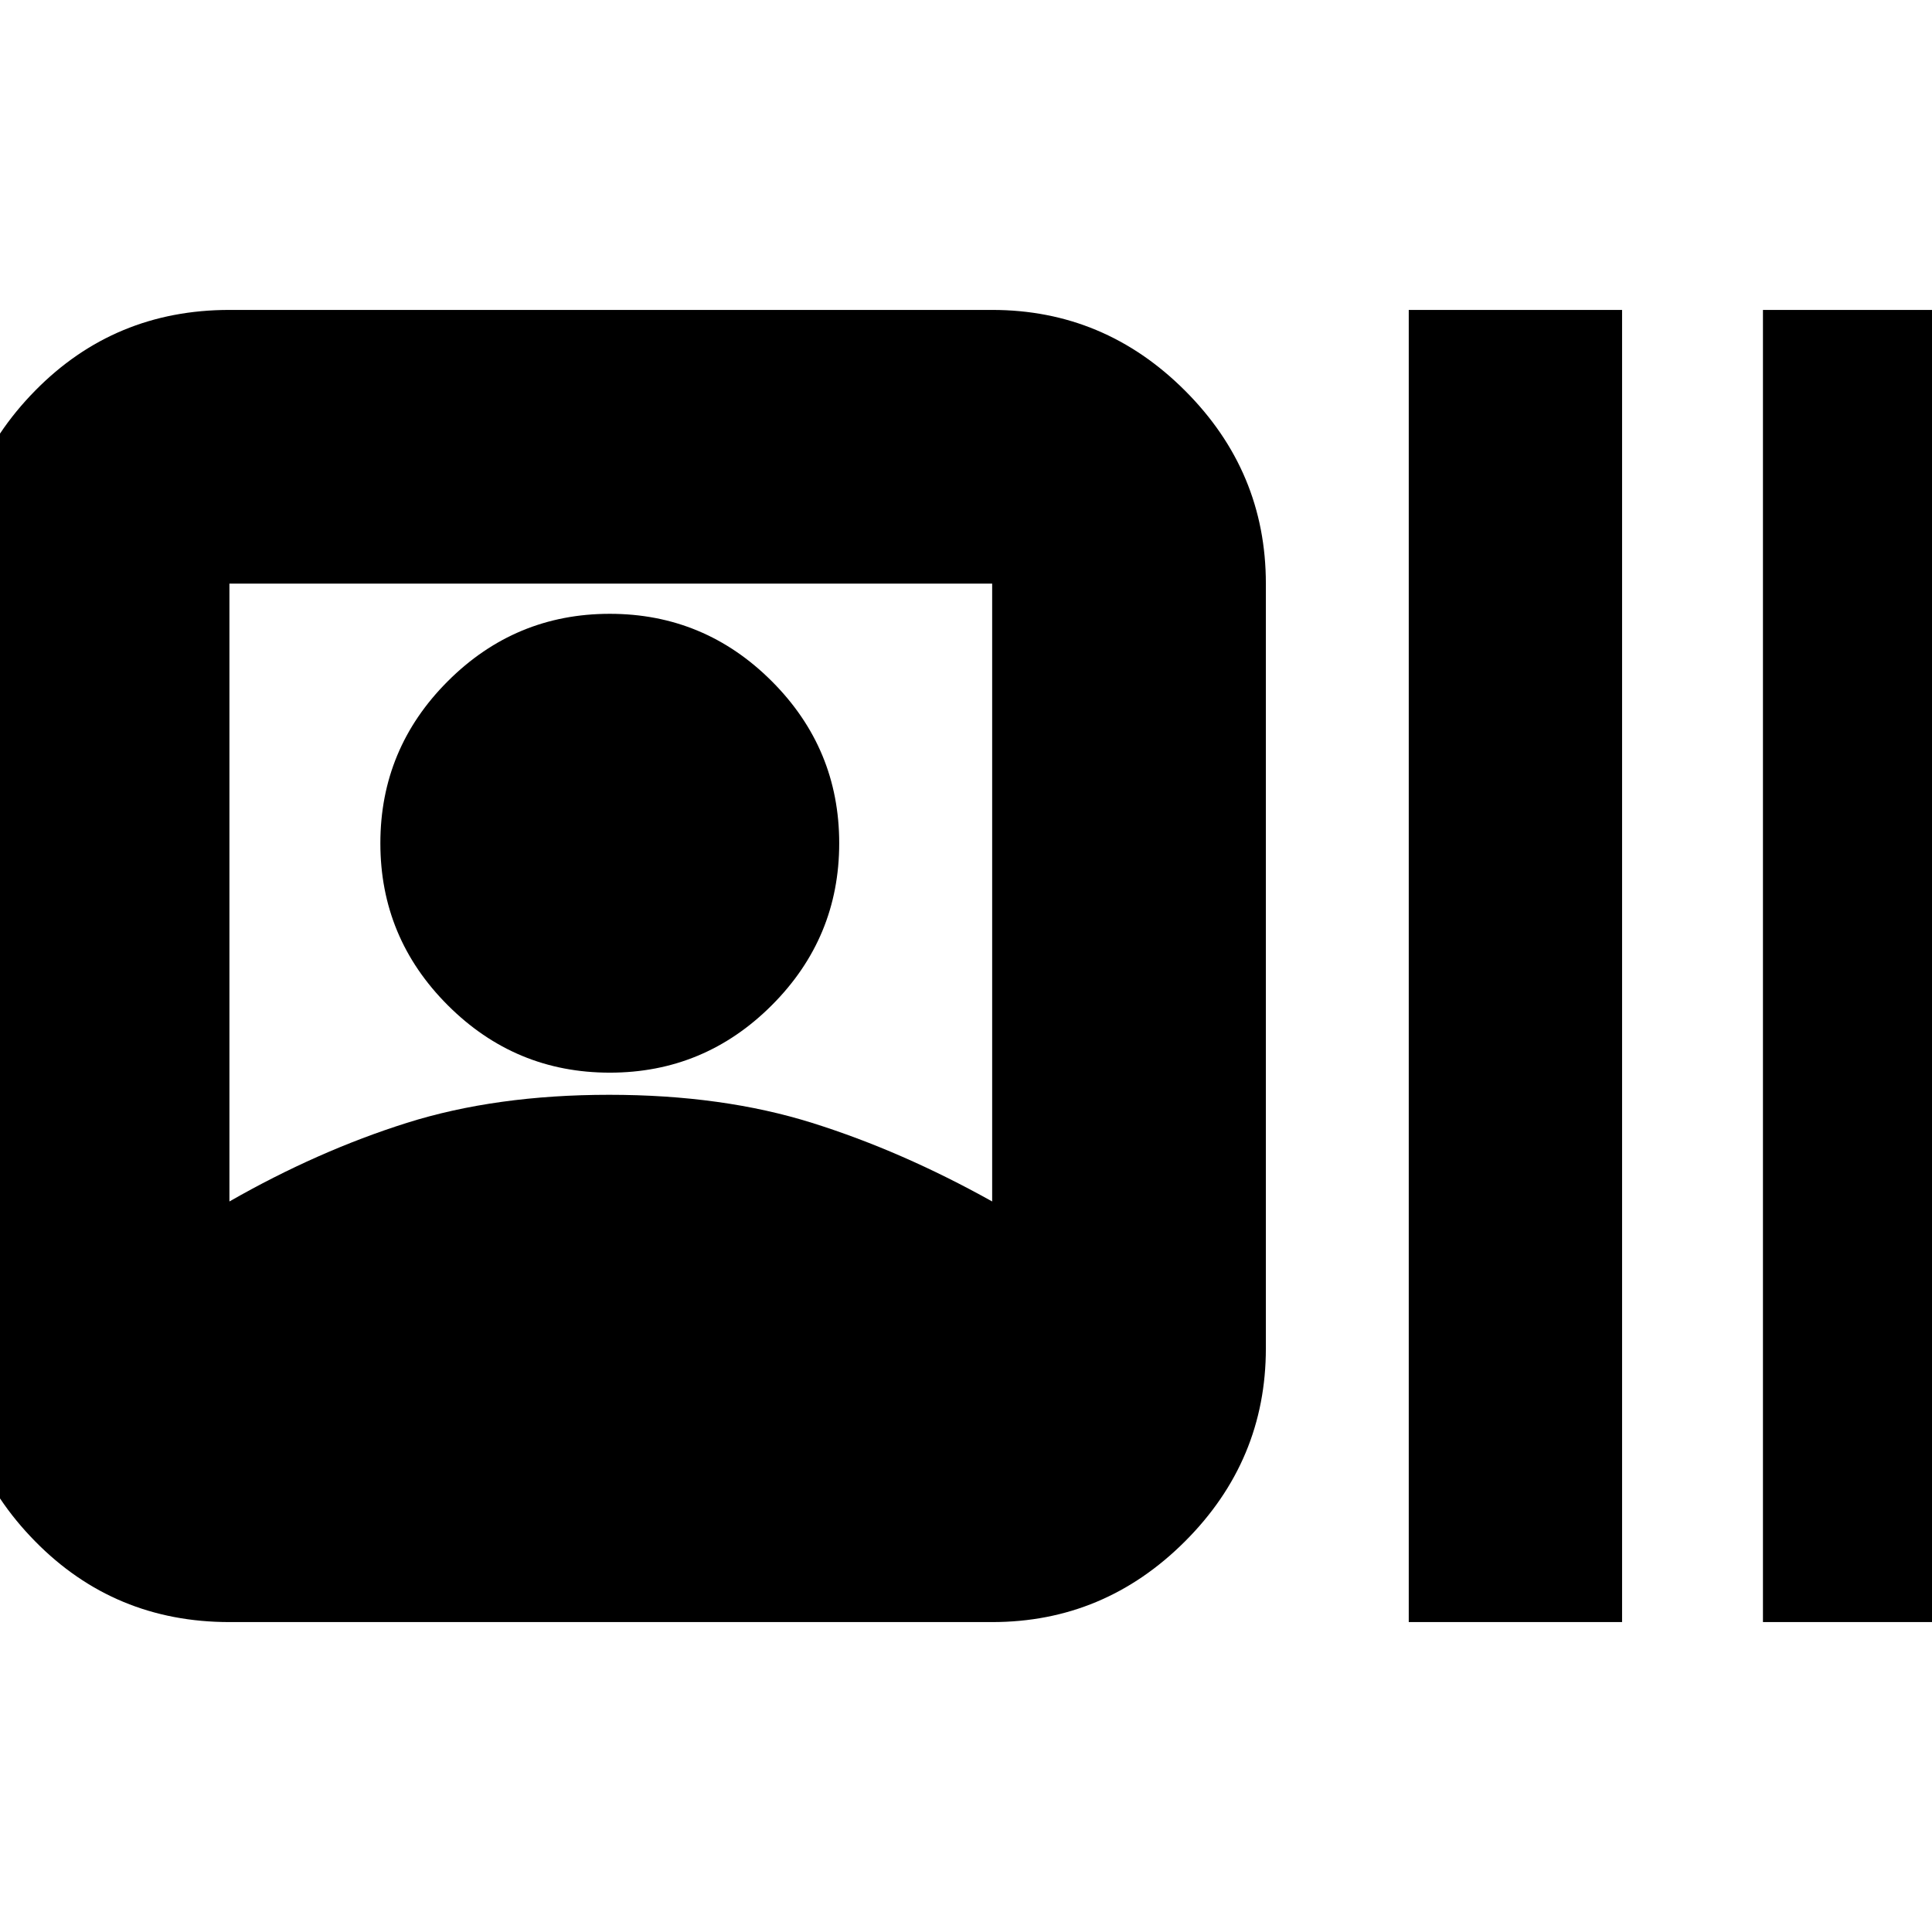 <svg xmlns="http://www.w3.org/2000/svg" height="24" viewBox="0 -960 960 960" width="24"><path d="M114-154q-57.12 0-96.56-40.14Q-22-234.27-22-290v-380q0-55.72 39.44-95.86T114-806h379q55.72 0 95.86 40.14T629-670v380q0 55.73-40.14 95.86Q548.72-154 493-154H114Zm0-209q43.86-25.07 88.13-39.04Q246.4-416 302.7-416q56.3 0 100.84 13.96Q448.08-388.07 493-363v-307H114v307Zm189-64q-47 0-80.5-33.5T189-541q0-47 33.5-80.5T303-655q47 0 80.5 33.5T417-541q0 47-33.5 80.5T303-427Zm397 273v-652h106v652H700Zm176 0v-652h106v652H876Z"/></svg>